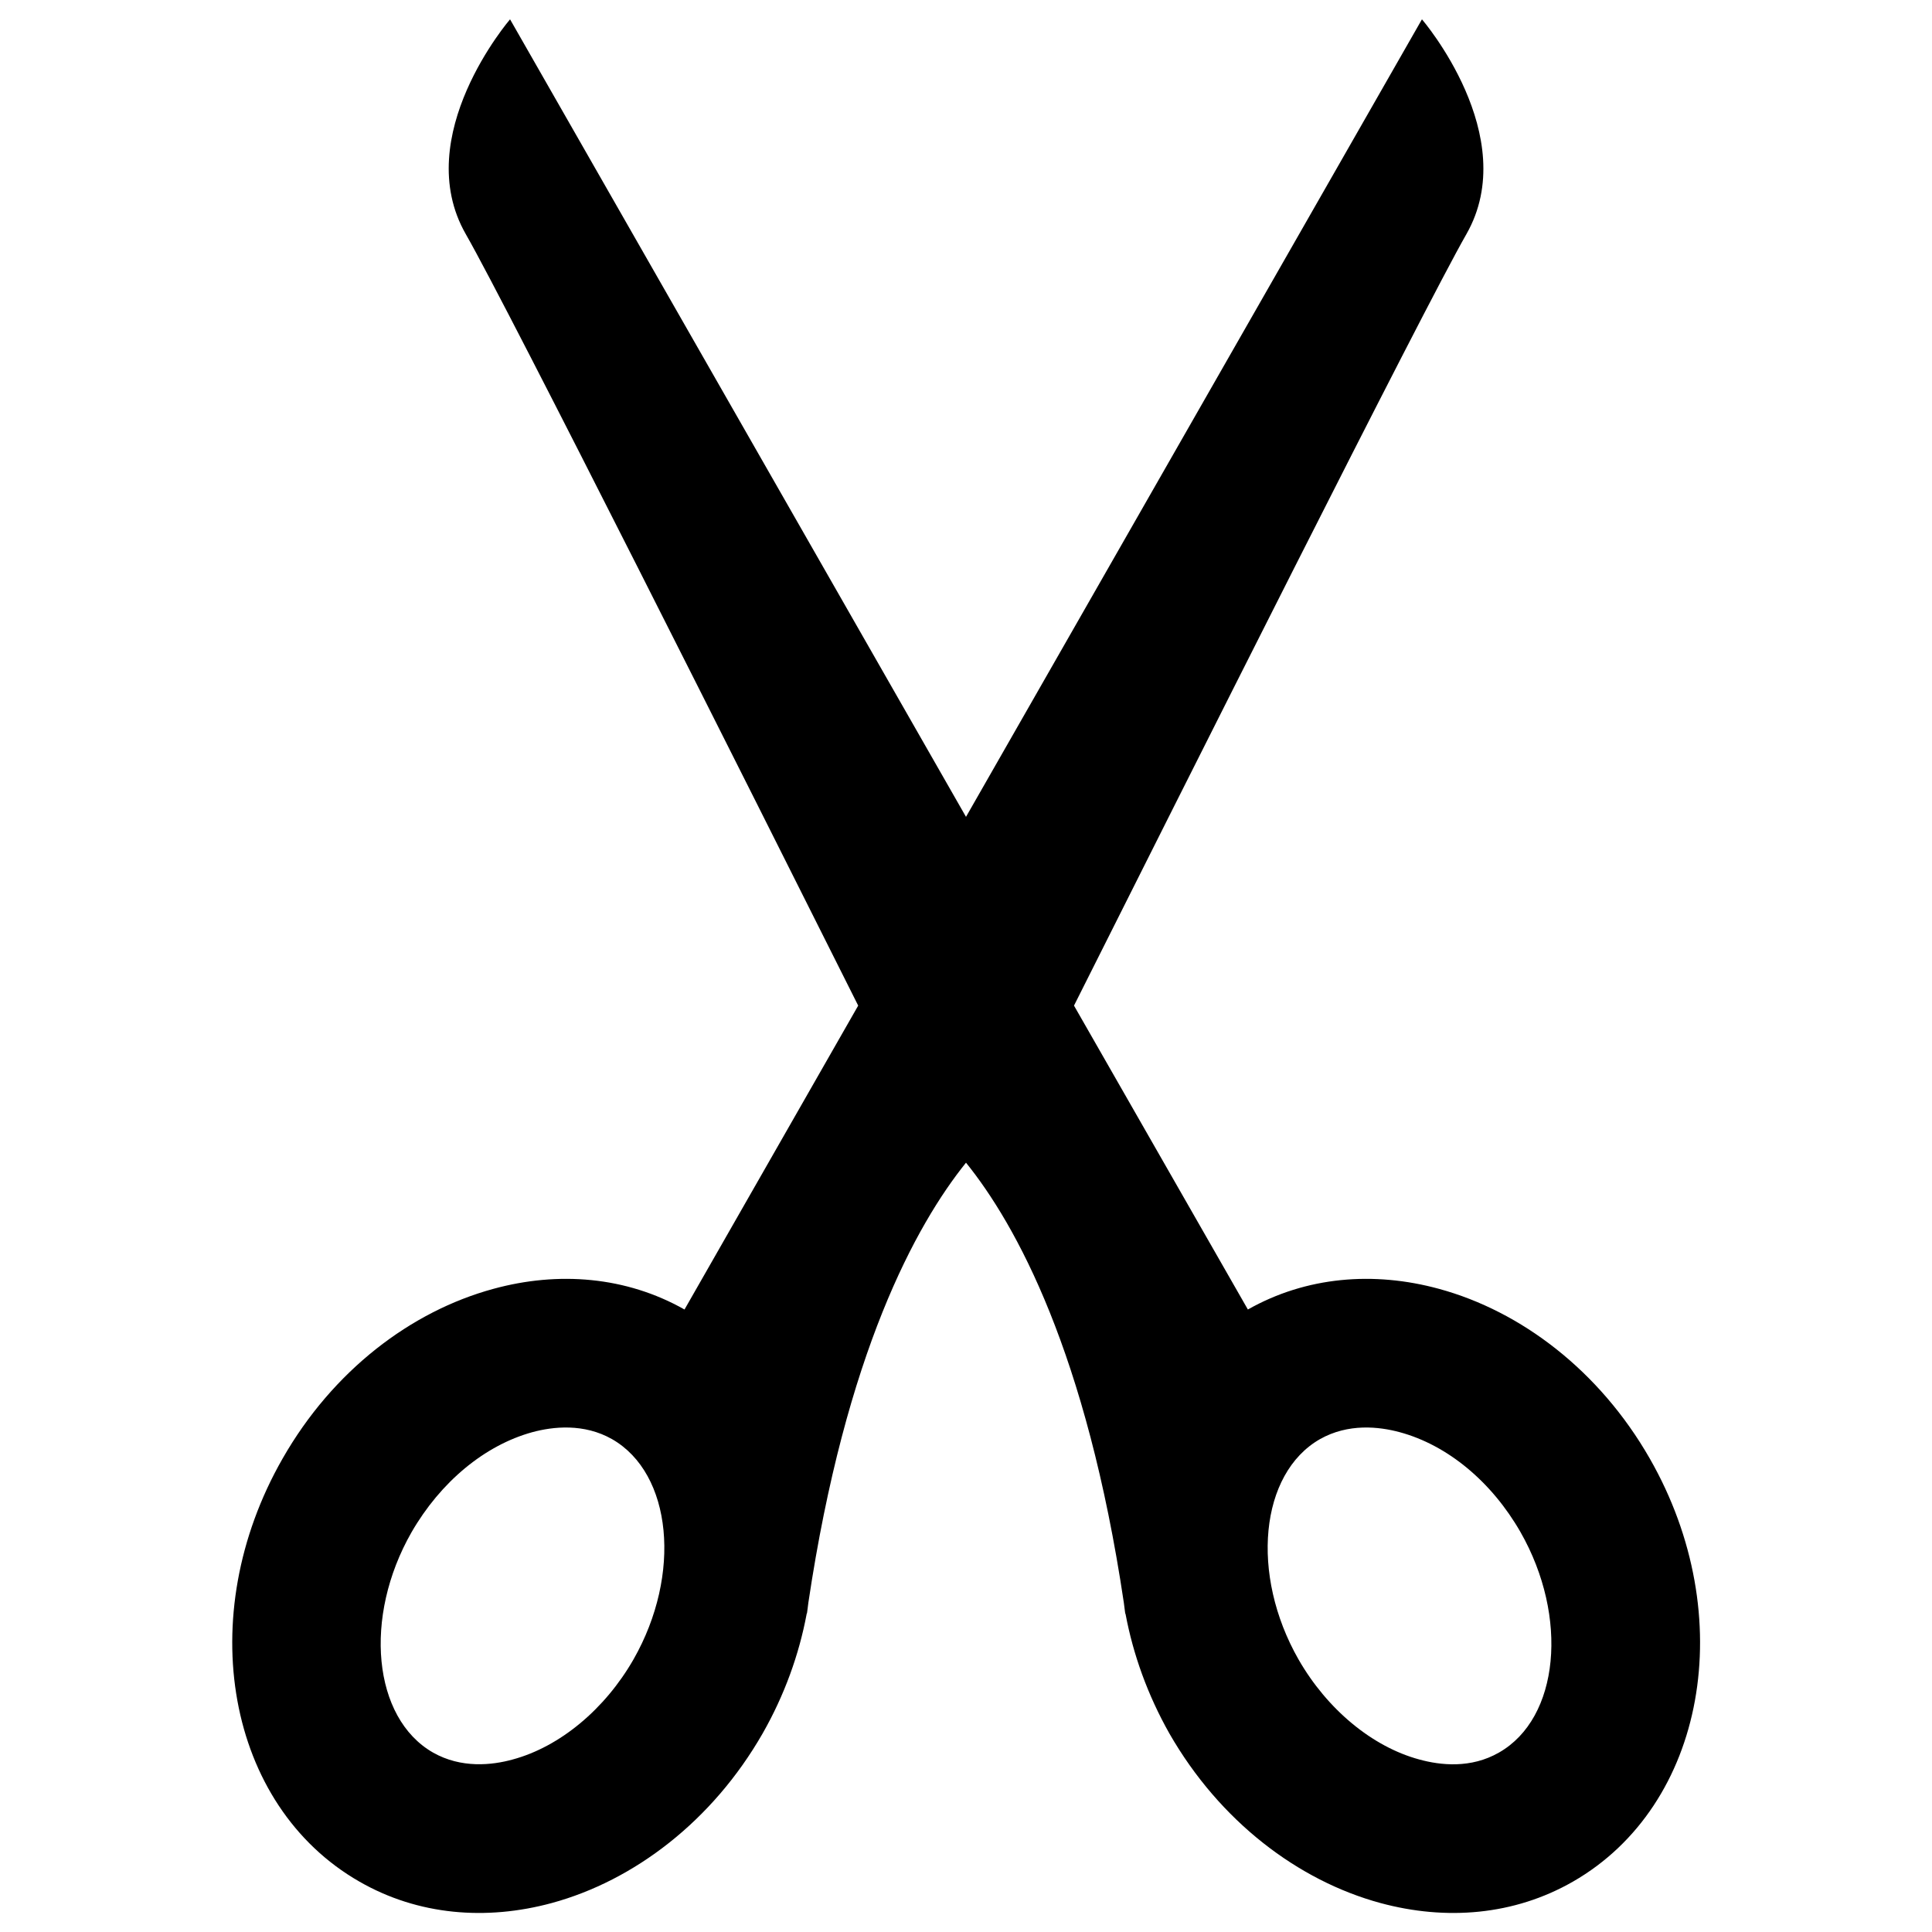 <svg xmlns="http://www.w3.org/2000/svg" xmlns:xlink="http://www.w3.org/1999/xlink" x="0" y="0" enable-background="new 0 0 1000 1000" version="1.1" viewBox="0 0 1000 1000" xml:space="preserve"><g><g><path d="M853.9,754.9c-26-45.4-66.5-76.2-109.1-87.8c-33.7-9.2-68.7-6.4-98.9,10.7l-90-157.3C611.6,409.5,736.5,160.5,759,121.2C788,70.4,736,10,736,10L500,422.8L264,10c0,0-52,60.4-22.9,111.2c22.5,39.3,147.5,288.3,203.1,399.3l-89.9,157.3c-30.2-17.1-65.3-19.9-98.9-10.7c-42.7,11.6-83.1,42.3-109.1,87.8c-46.8,81.7-28.9,179.7,39.7,219c30.4,17.5,65.7,20.3,99.6,11.1c42.6-11.6,83.1-42.4,109.1-87.7c11.4-20,18.9-41,22.8-61.8v0c0-0.2,0-0.3,0.2-0.5c0.2-1.7,0.5-3.5,0.7-5.4c19.3-129.5,55.8-195.7,81.6-227.8c25.9,32.1,62.4,98.3,81.7,227.8c0.2,1.9,0.5,3.6,0.7,5.4c0.1,0.2,0.1,0.3,0.2,0.5v0c3.9,20.8,11.4,41.8,22.7,61.8c26,45.3,66.5,76.1,109.2,87.7c34,9.2,69.2,6.4,99.7-11.1C882.8,934.5,900.6,836.5,853.9,754.9z M327.9,858.9c-14.8,25.8-38.1,45.2-62.5,51.8c-10.8,3-26.7,4.7-41.3-3.6c-31.1-17.8-36.2-70.1-11.1-114c15-26,37.8-45,62.5-51.8c10.7-2.9,26.7-4.7,41.3,3.6C347.9,762.7,353,814.9,327.9,858.9z M775.9,907.1c-14.6,8.4-30.4,6.6-41.3,3.6c-24.4-6.6-47.7-26-62.5-51.8c-25.1-44-20-96.2,11.1-114c14.7-8.3,30.6-6.5,41.3-3.6C749.3,748,772.1,767,787,793C812.1,837,807.1,889.3,775.9,907.1z"/></g></g></svg>